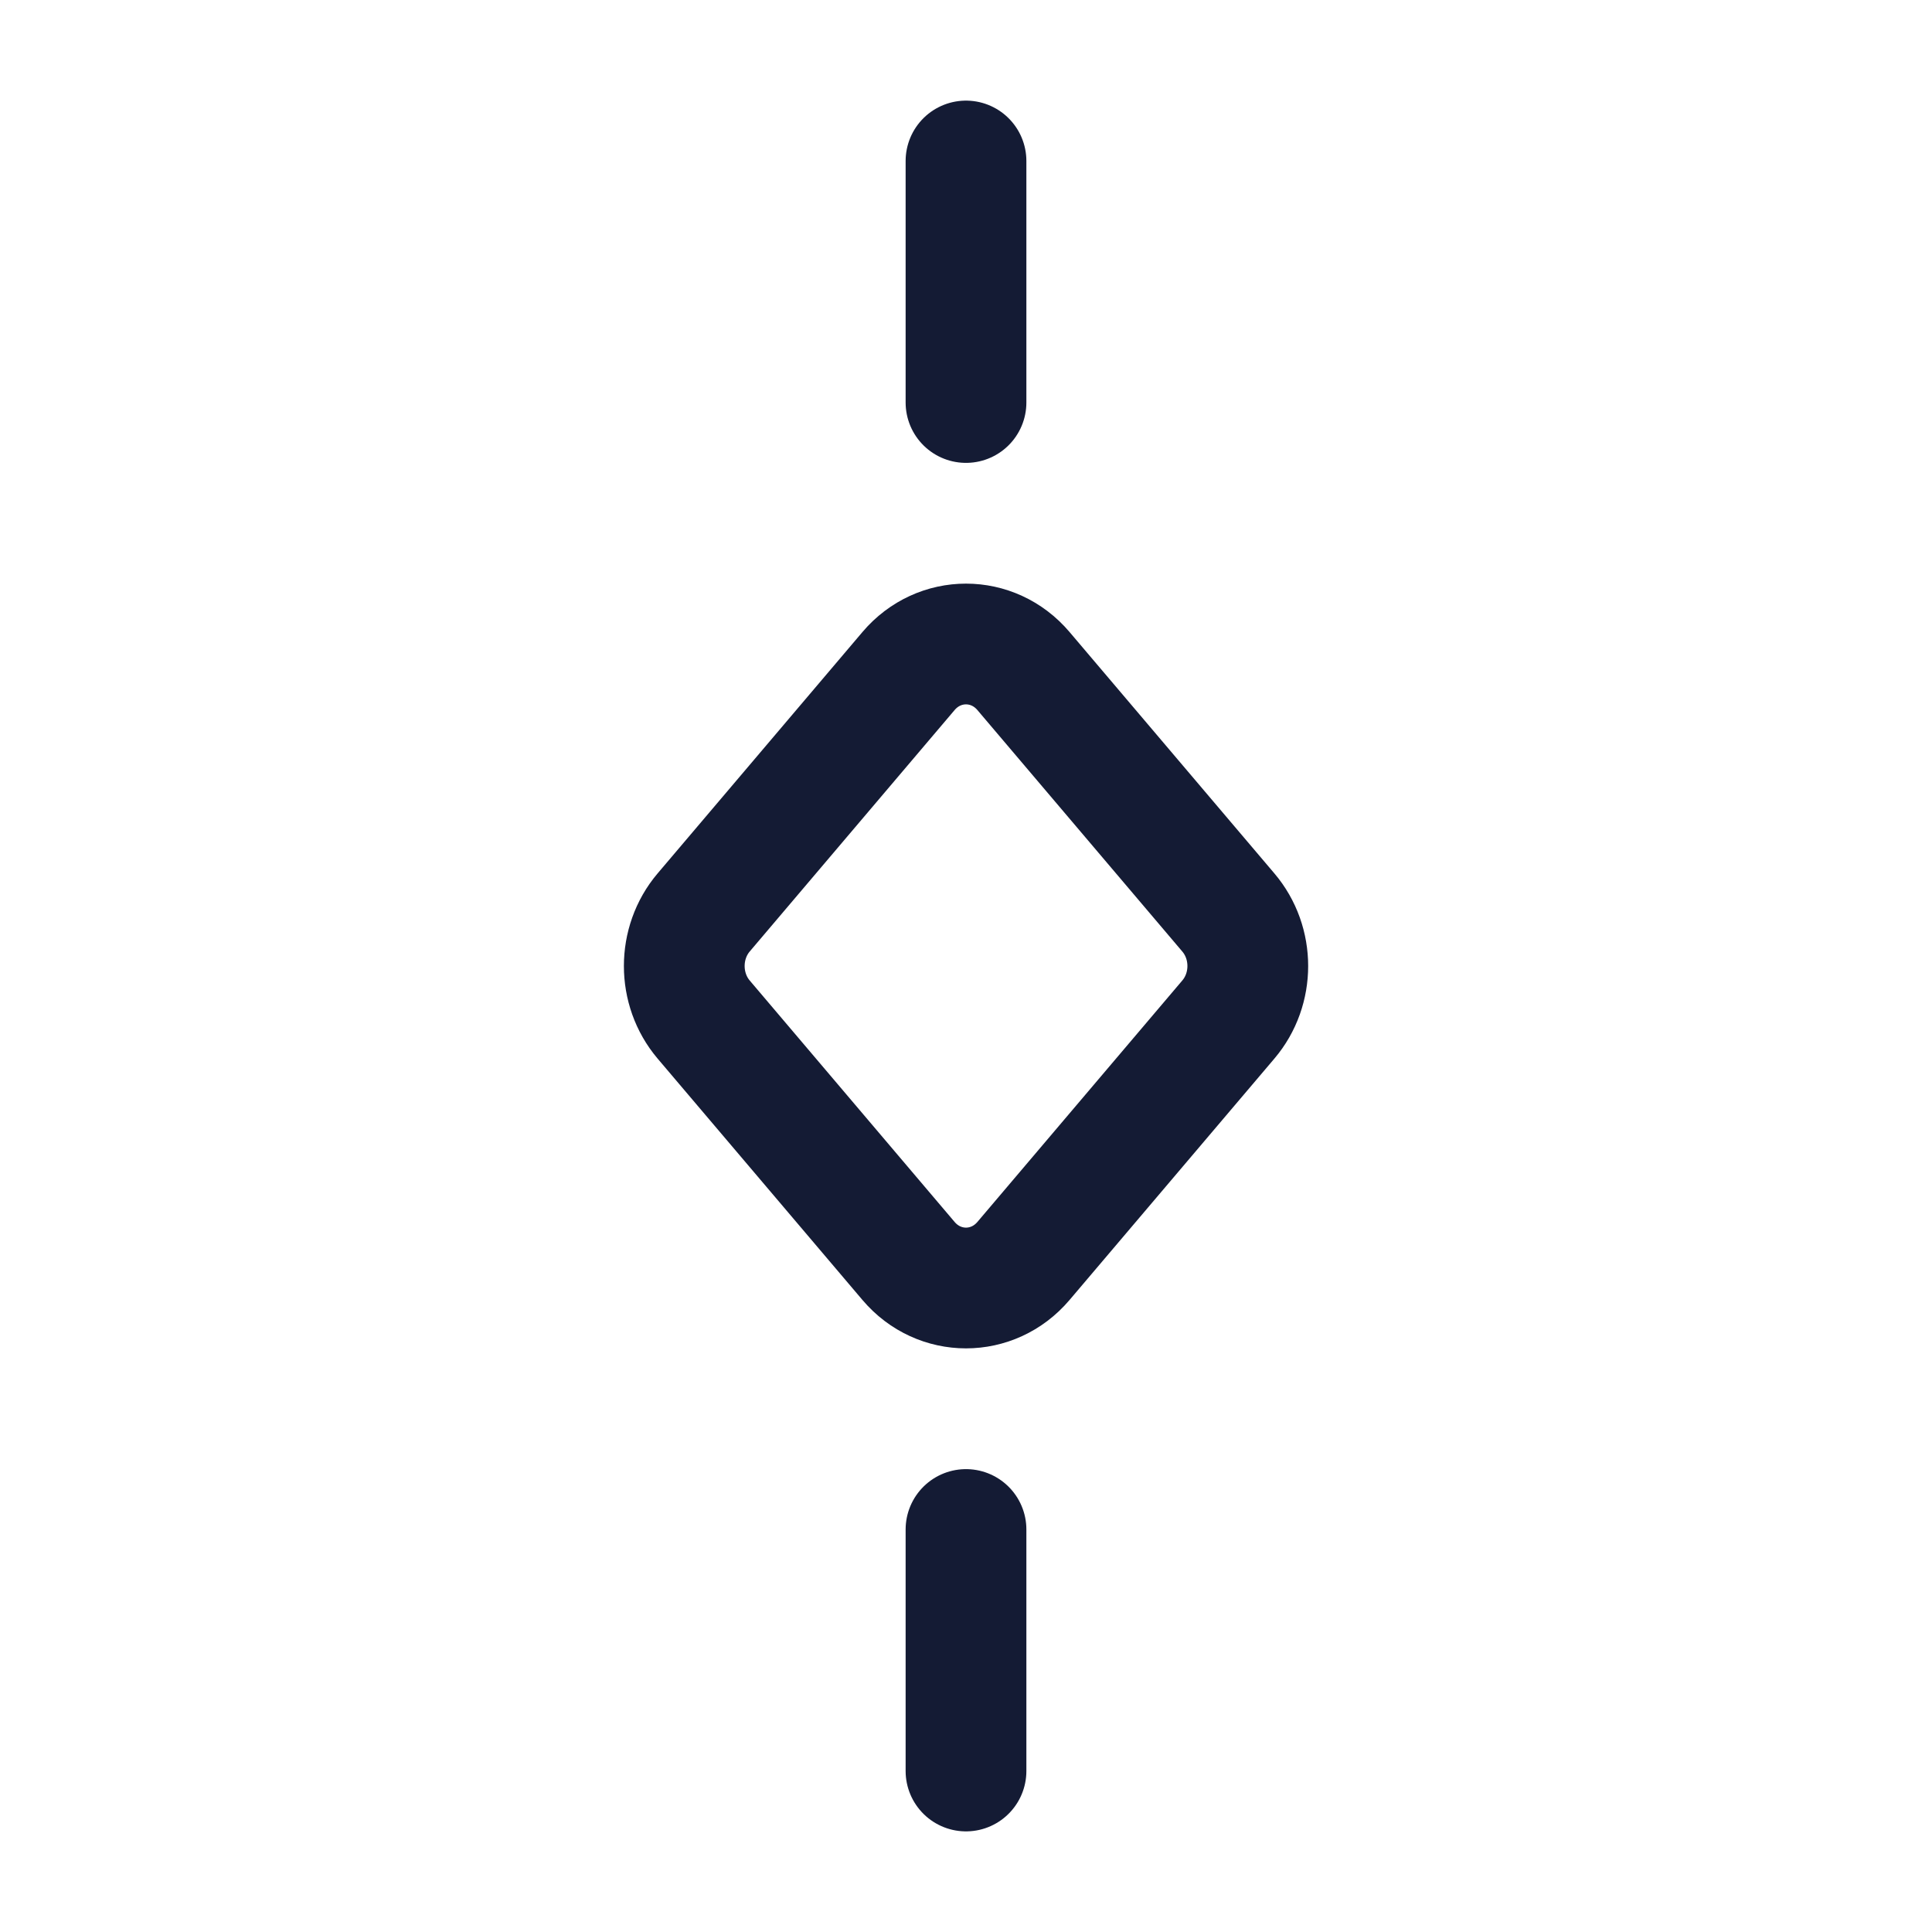 <svg width="24" height="24" viewBox="0 0 24 24" fill="none" xmlns="http://www.w3.org/2000/svg">
<path d="M15.259 11.335L12.714 8.336C12.334 7.888 11.666 7.888 11.286 8.336L8.741 11.335C8.42 11.714 8.42 12.286 8.741 12.665L11.286 15.664C11.666 16.112 12.334 16.112 12.714 15.664L15.259 12.665C15.581 12.286 15.581 11.714 15.259 11.335Z" stroke="#141B34" stroke-width="1.5" stroke-linejoin="round"/>
<path d="M12 19L12 22" stroke="#141B34" stroke-width="1.5" stroke-linecap="round" stroke-linejoin="round"/>
<path d="M12 2L12 5" stroke="#141B34" stroke-width="1.5" stroke-linecap="round" stroke-linejoin="round"/>
</svg>
